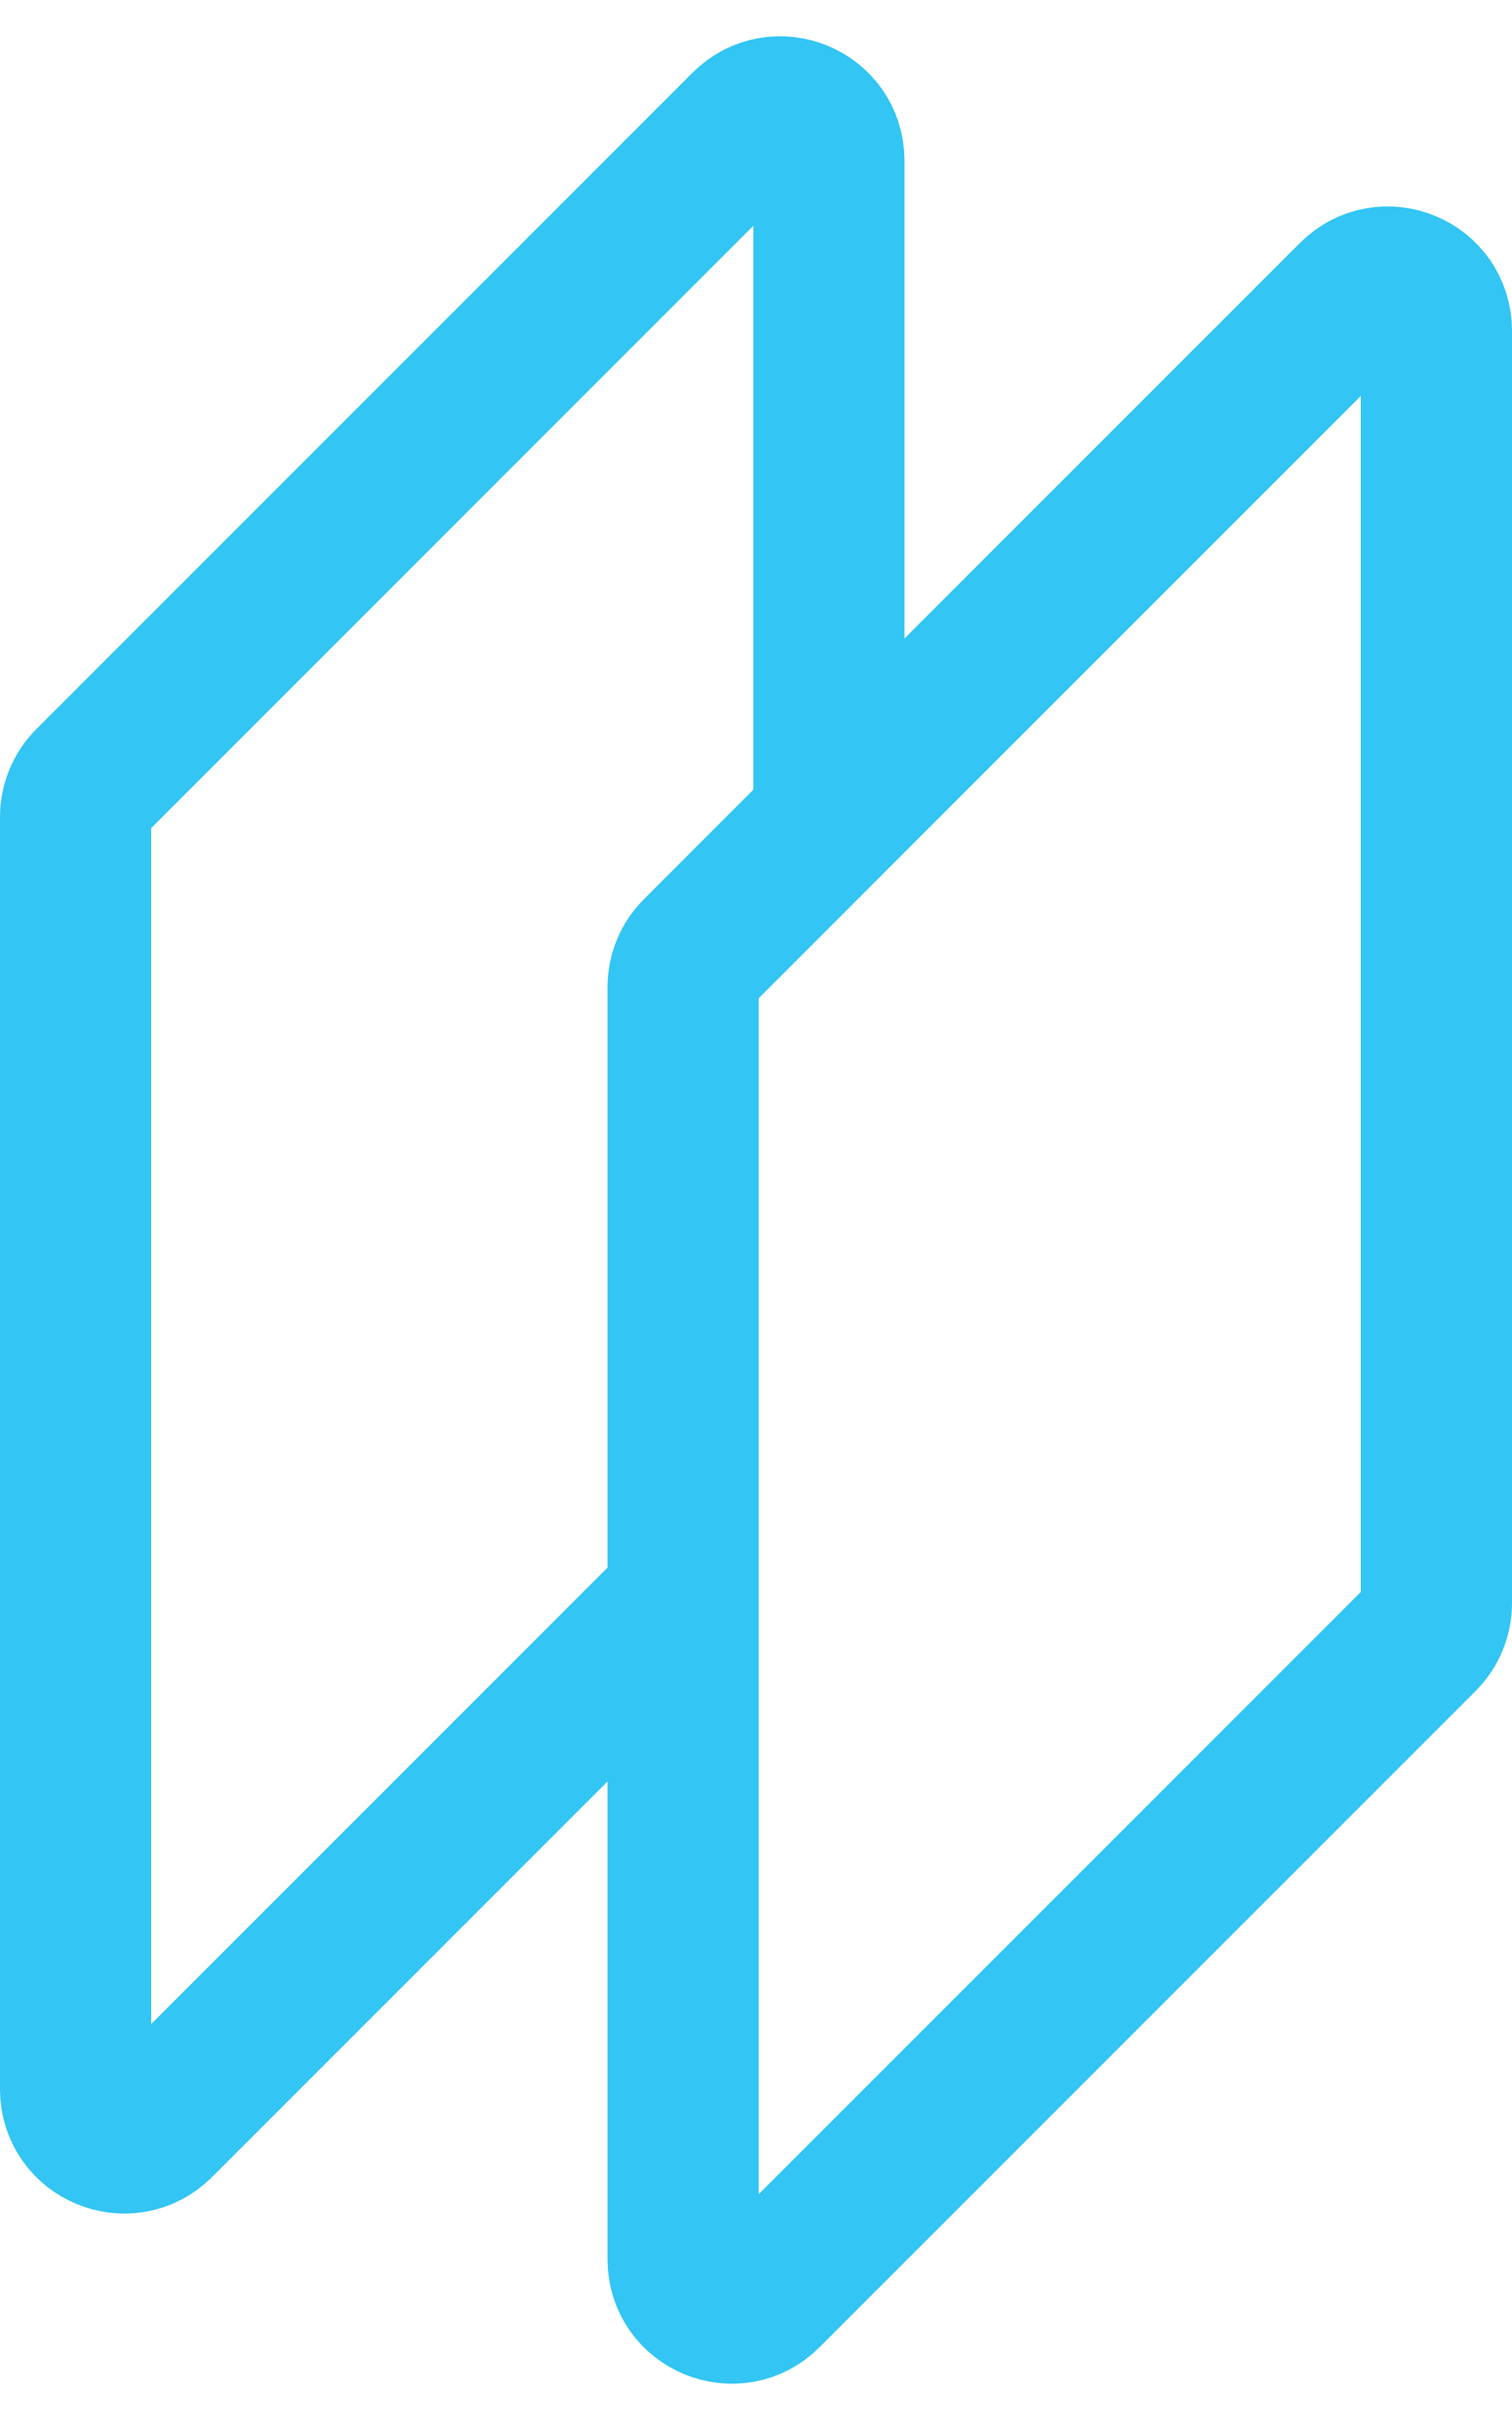 <svg width="20" height="32" viewBox="0 0 20 32" fill="none" xmlns="http://www.w3.org/2000/svg">
<path d="M10.964 10.857L13.857 7.964L17.903 3.919C18.308 3.514 19 3.801 19 4.374V21.198C19 21.369 18.932 21.532 18.812 21.653L10.133 30.331C9.728 30.736 9.036 30.449 9.036 29.877V27.893V26.607V25.964V21.143M10.964 10.857V2.124C10.964 1.551 10.272 1.264 9.867 1.669L1.188 10.348C1.068 10.468 1 10.632 1 10.802V24.357V27.627C1 28.199 1.692 28.486 2.097 28.081L9.036 21.143M10.964 10.857L9.224 12.598C9.103 12.718 9.036 12.882 9.036 13.052V21.143" stroke="#33C5F3" stroke-width="2"/>
</svg>
